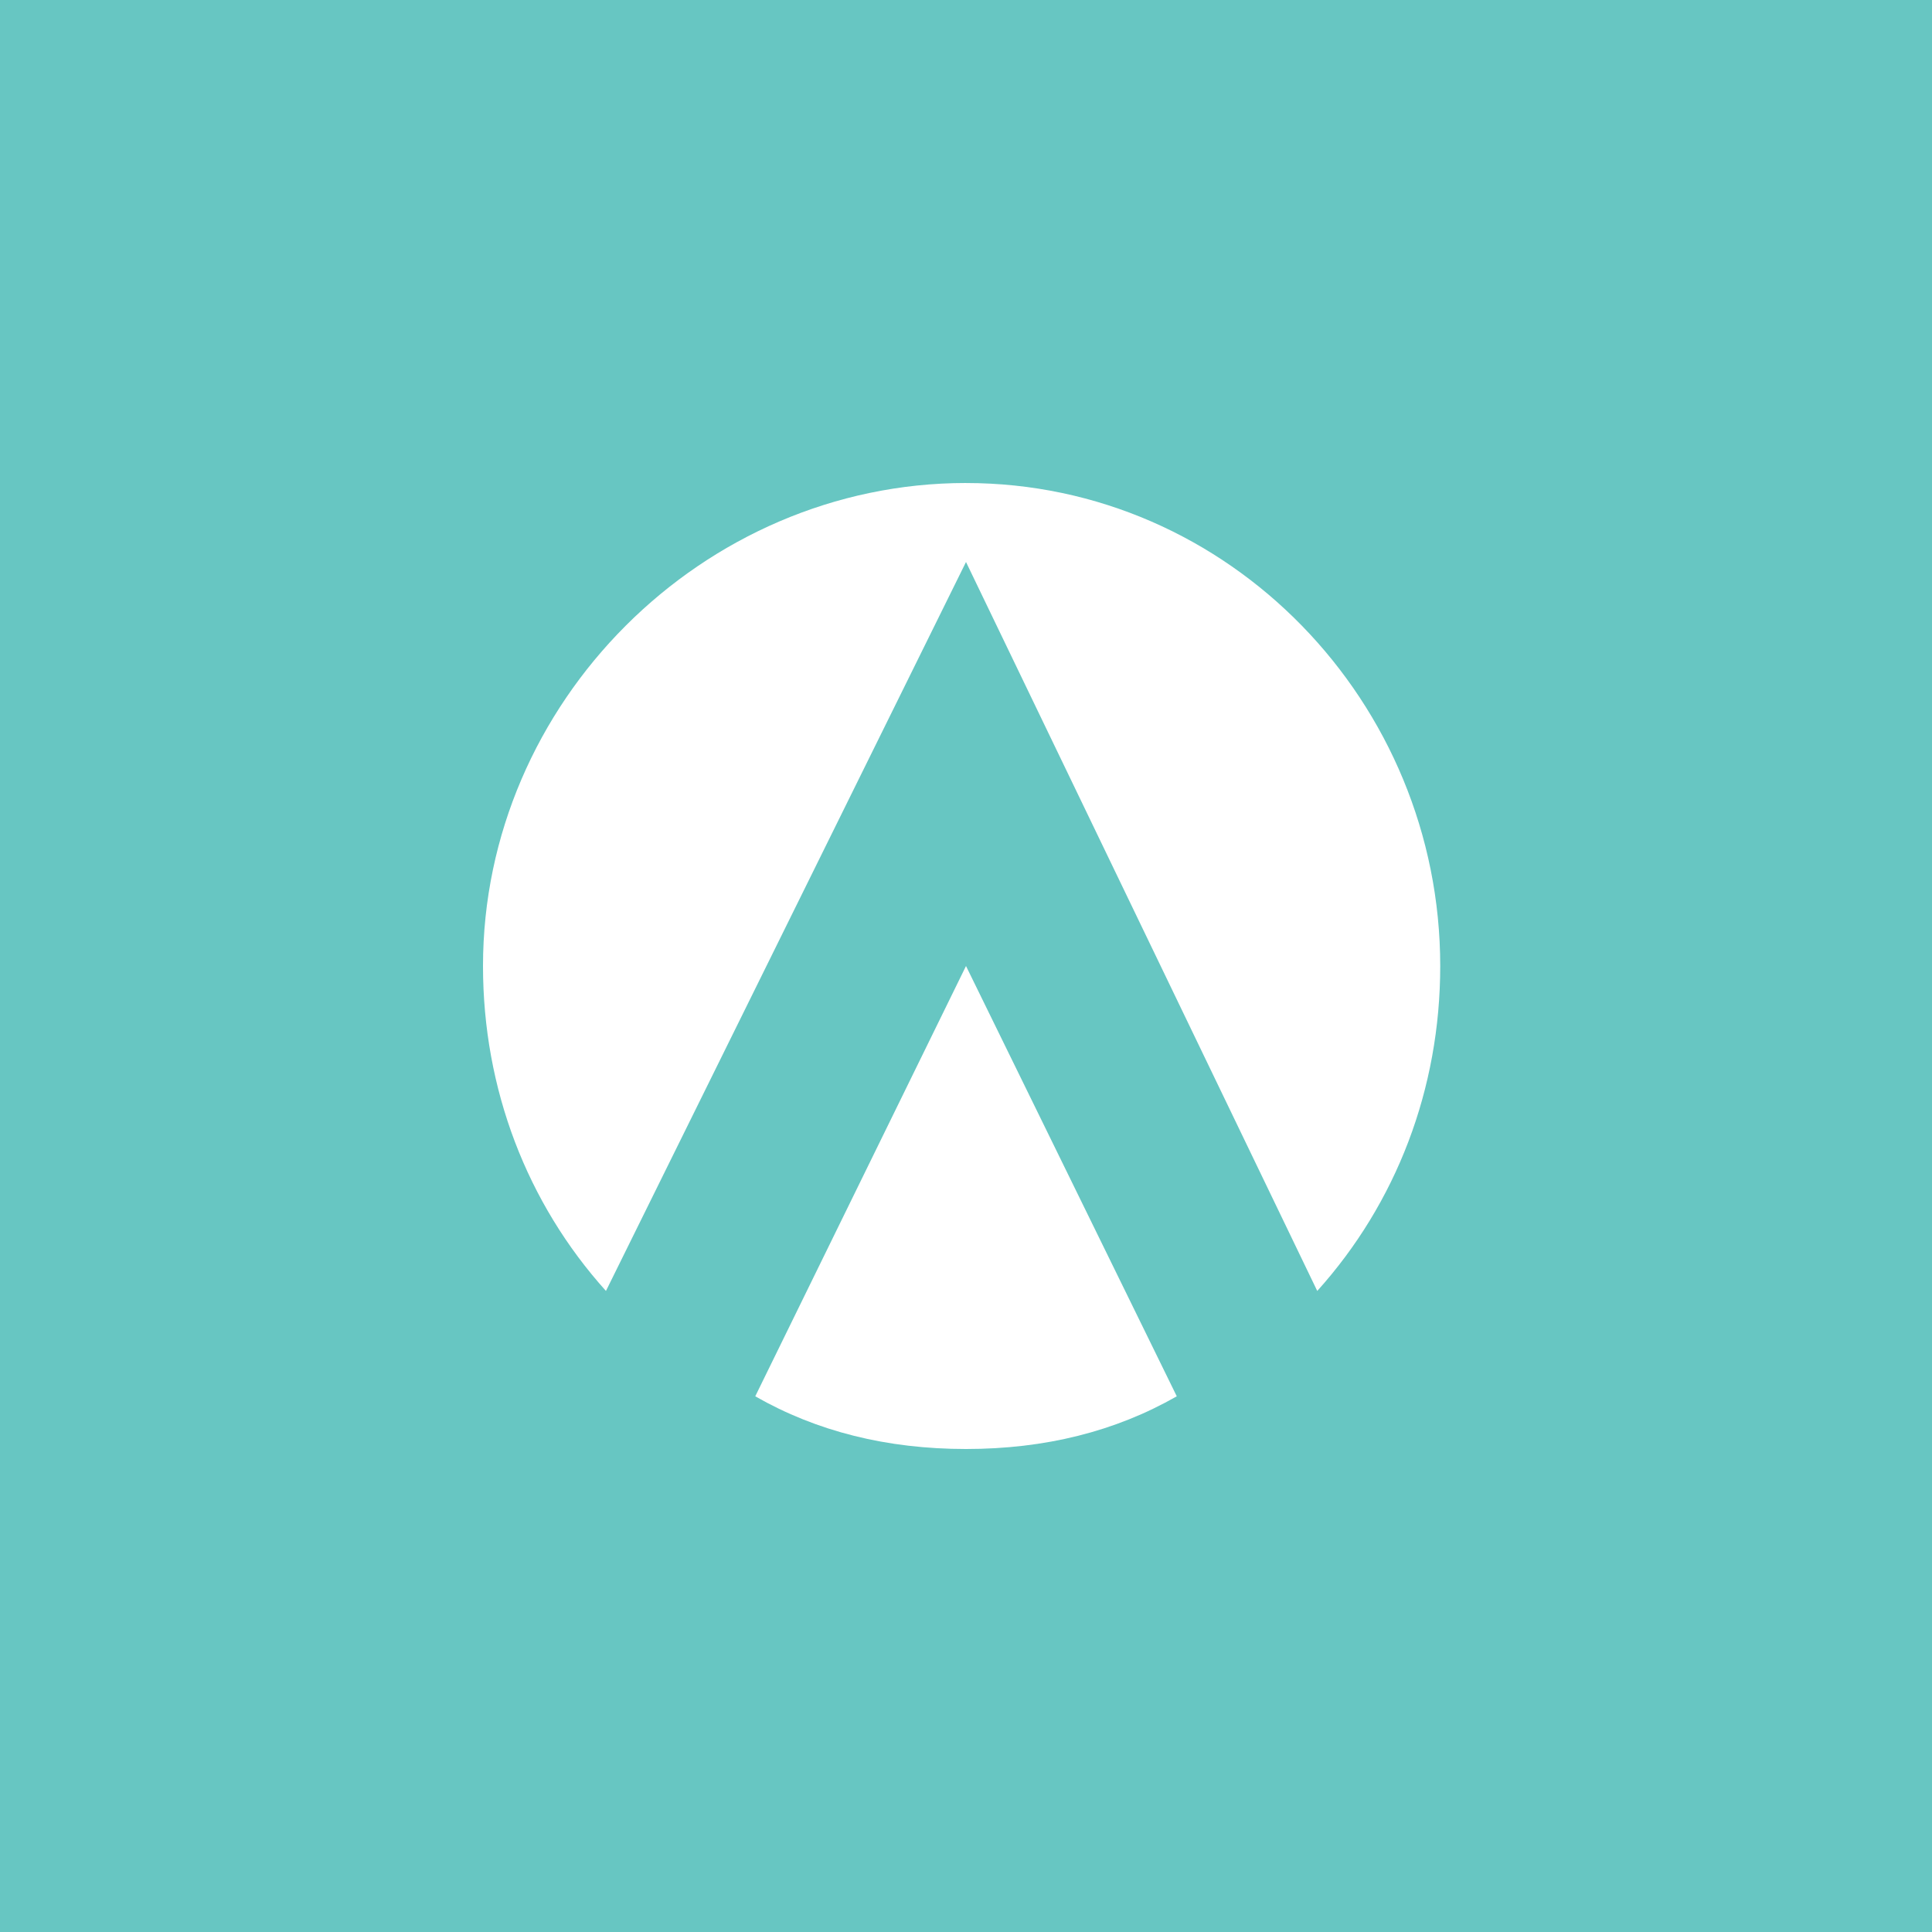 <svg viewBox="0 0 72 72" fill="none" xmlns="http://www.w3.org/2000/svg">
  <path d="M72 0H0v72h72V0z" fill="#67C6C2"/>
  <path d="M36 18c-9.818 0-18 8.182-18 18 0 4.582 1.636 8.836 4.582 12.11L36 20.944 49.09 48.11c2.946-3.273 4.583-7.527 4.583-12.109 0-9.818-7.855-18-17.673-18z" fill="#fff"/>
  <path d="M36 36l-7.854 16.036C30.436 53.346 33.055 54 36 54c2.946 0 5.564-.654 7.855-1.964L36 36z" fill="#fff"/>
</svg>
